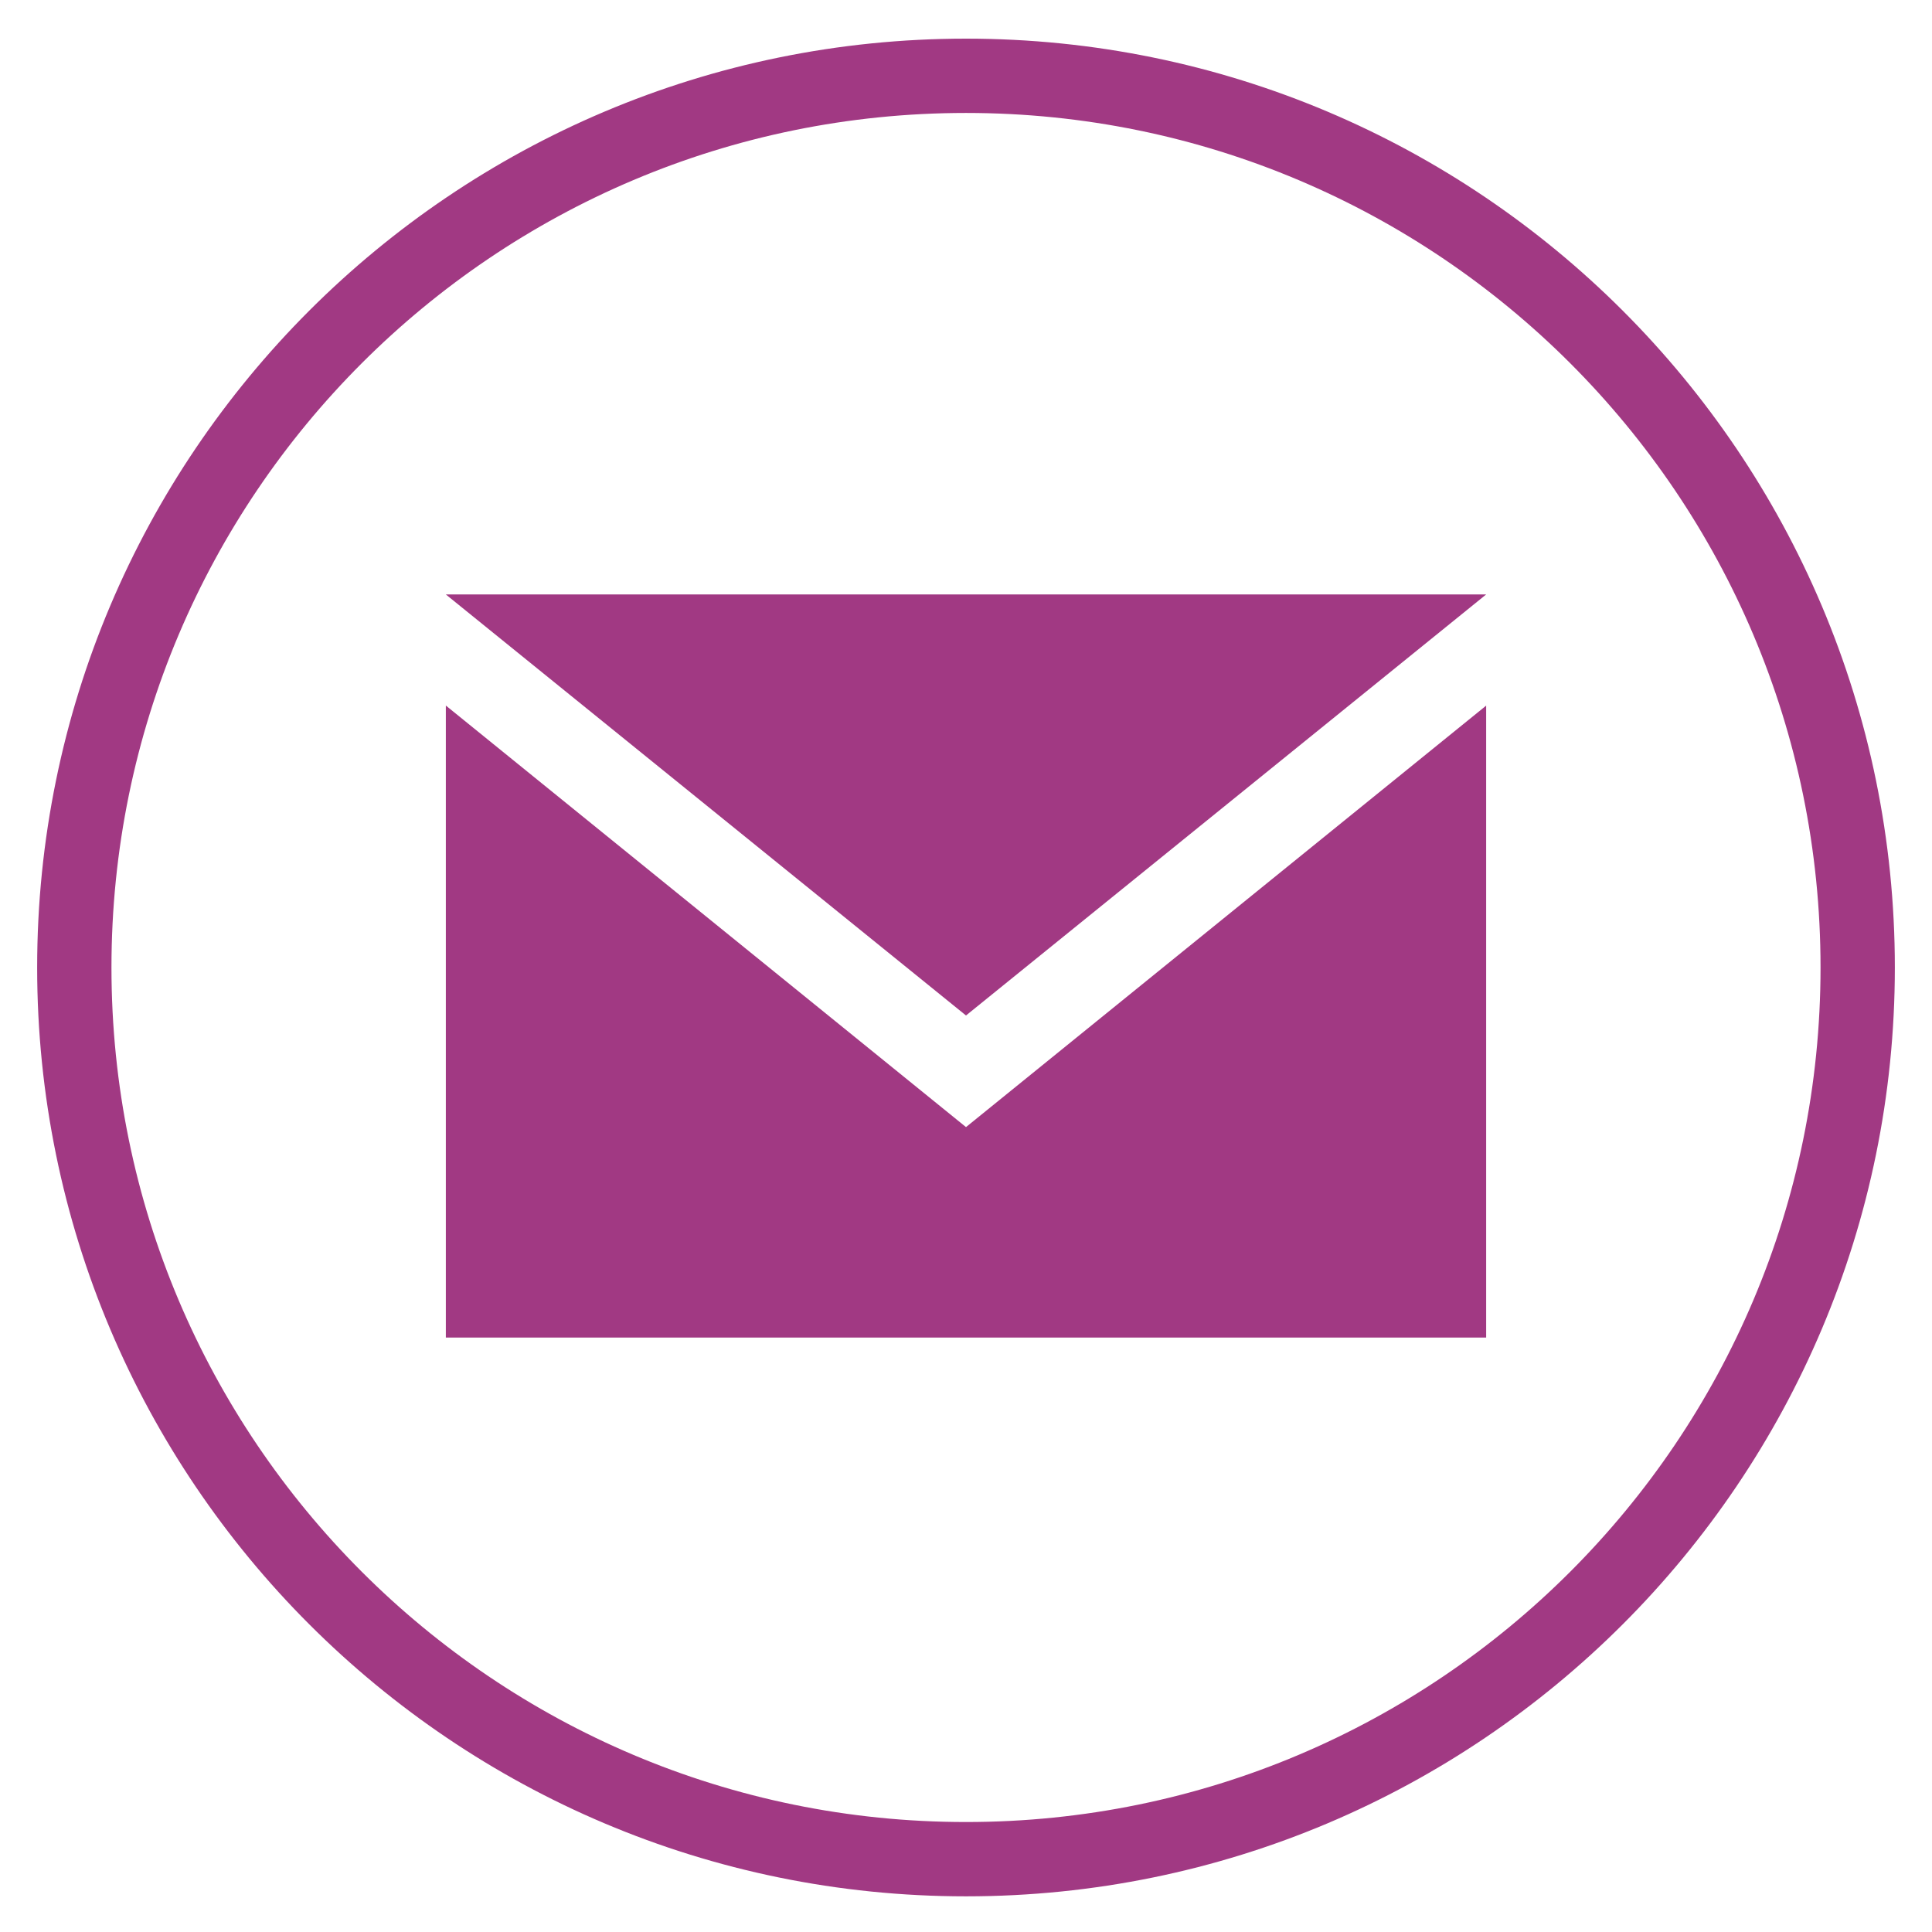 <svg xmlns="http://www.w3.org/2000/svg" width="26" height="26"><g fill="none"><path d="M13 1.02c-6.627 0-12 5.373-12 12s5.373 12 12 12 12-5.373 12-12-5.373-12-12-12z" stroke="#A13983"/><path d="M20 8l-7 5.666L6 8zm0 10H6V9.495l7 5.673 7-5.672z" fill="#A13983"/></g></svg>